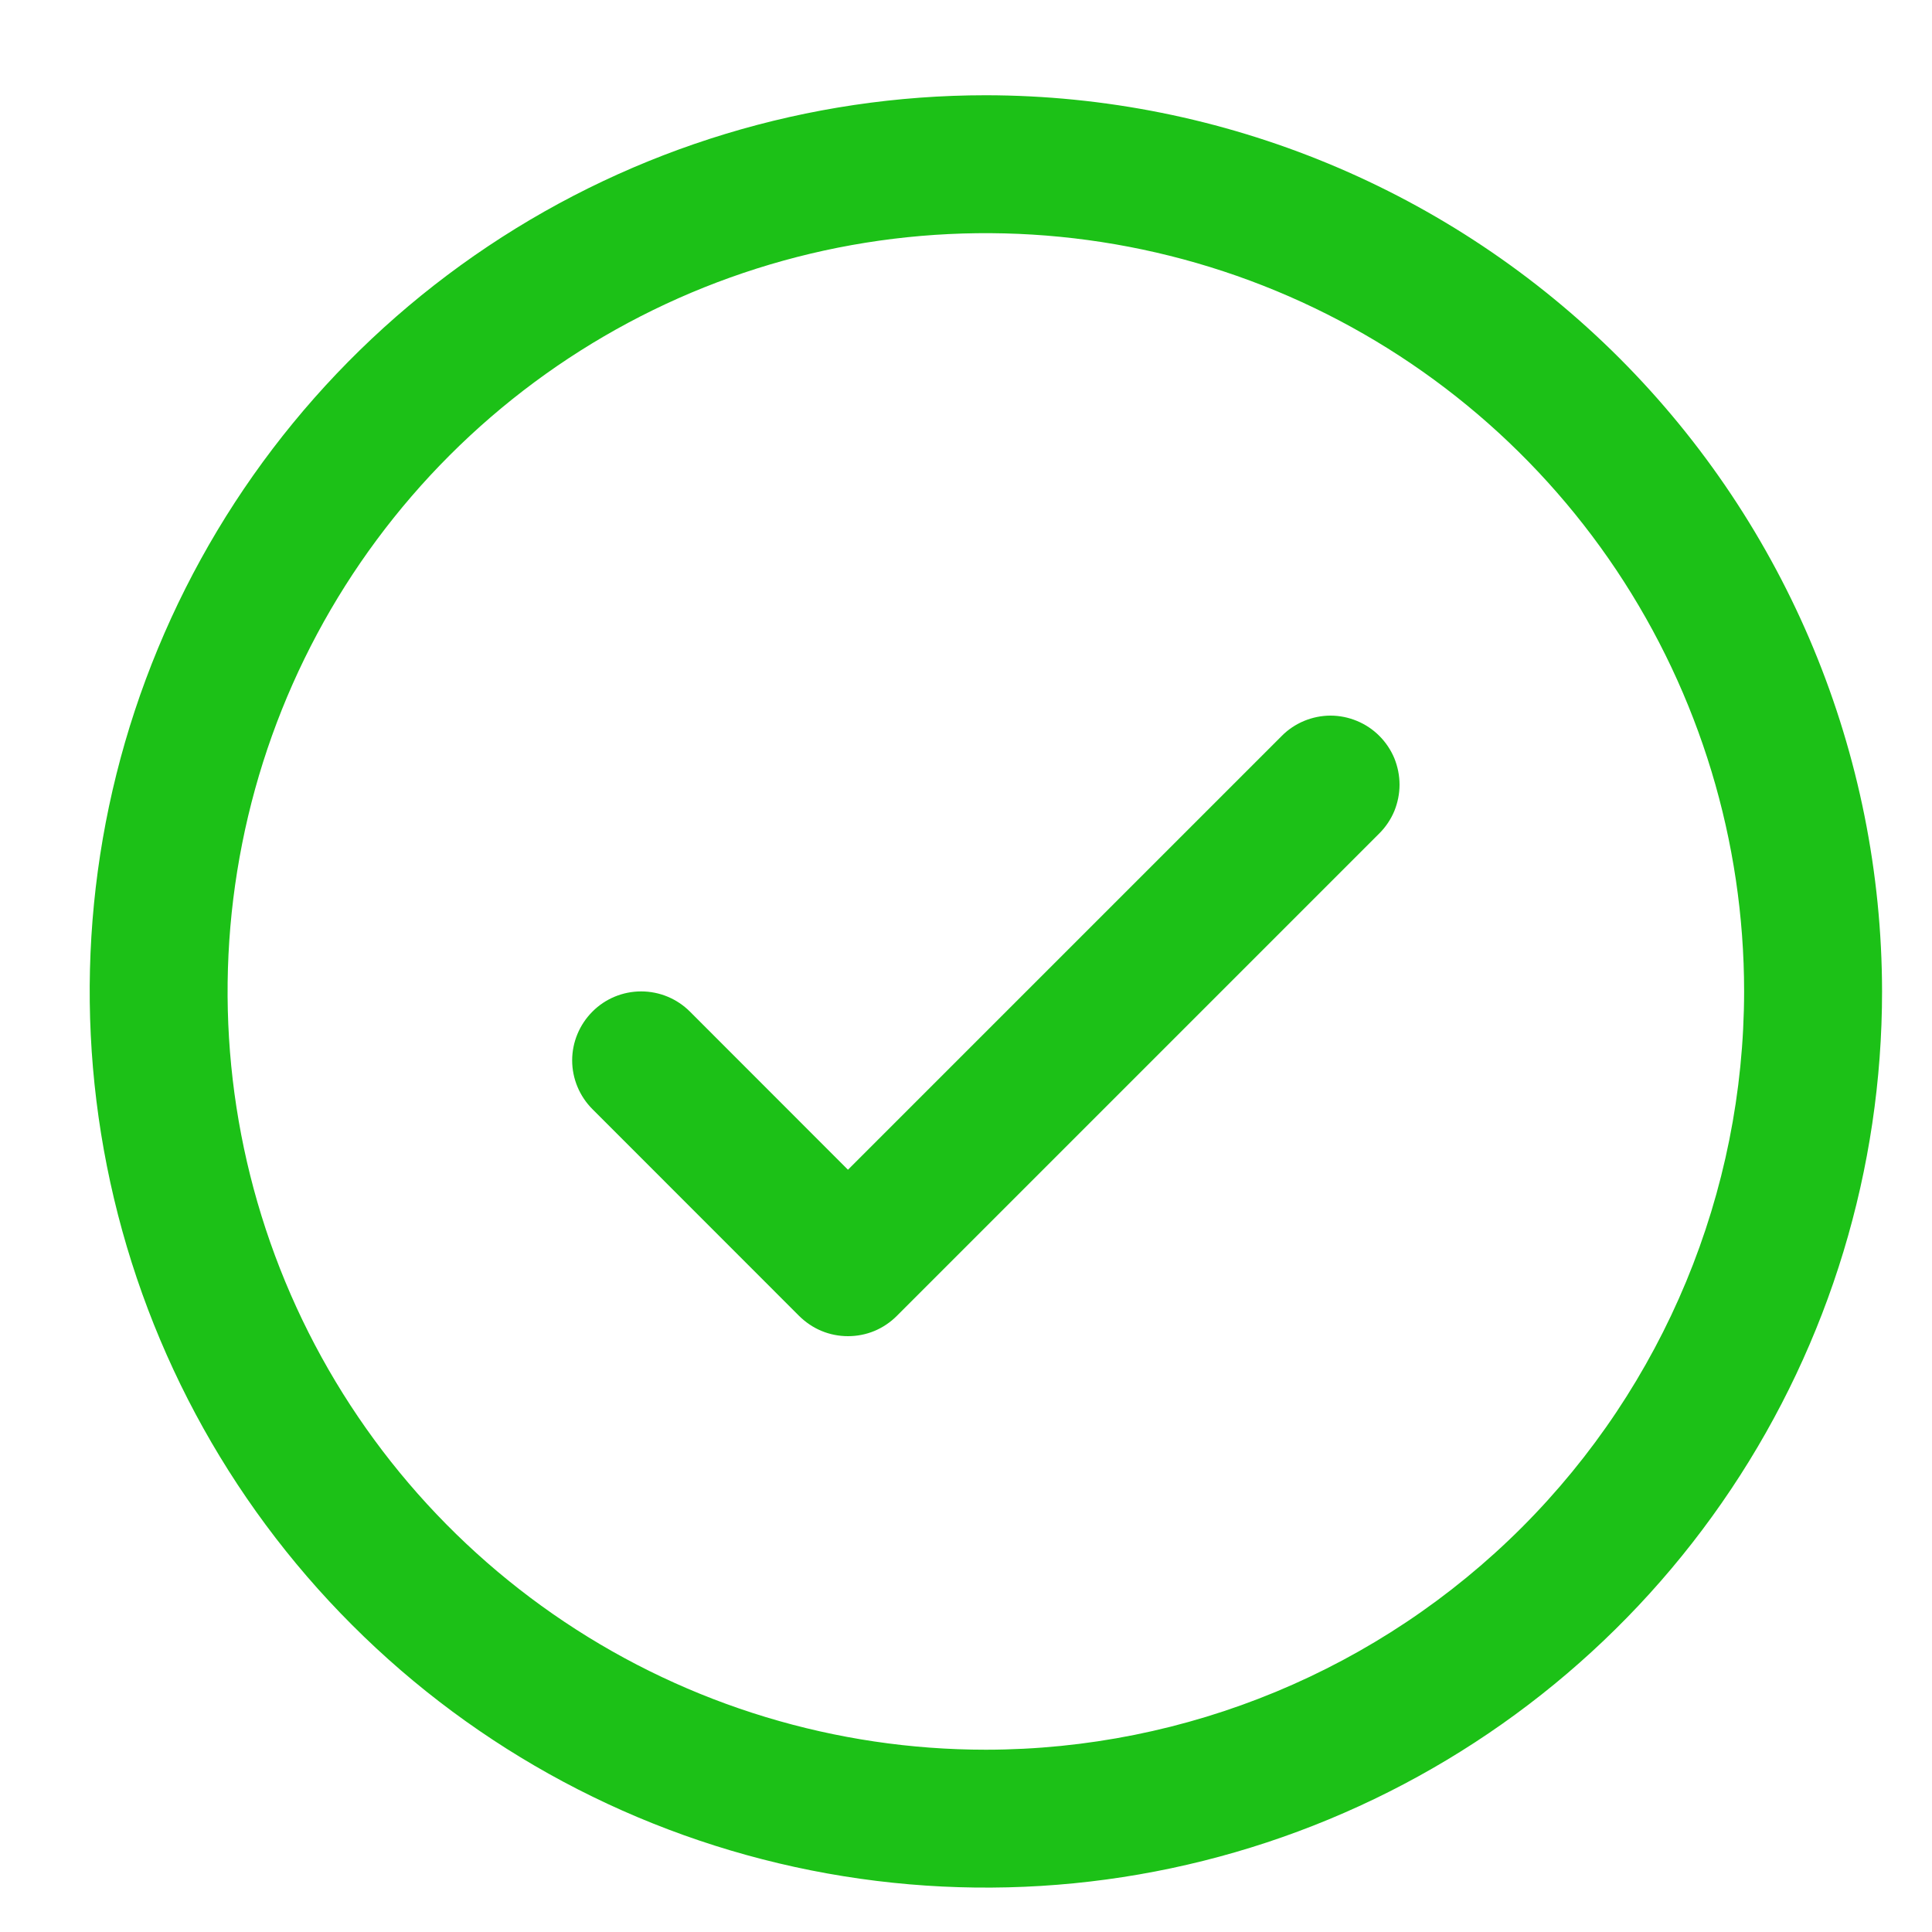 <svg width="20" height="20" viewBox="0 0 20 20" fill="none" xmlns="http://www.w3.org/2000/svg">
<path d="M14.279 7.618C14.345 7.684 14.398 7.763 14.434 7.849C14.469 7.936 14.488 8.029 14.488 8.123C14.488 8.216 14.469 8.309 14.434 8.396C14.398 8.482 14.345 8.561 14.279 8.627L9.283 13.623C9.217 13.689 9.138 13.742 9.052 13.778C8.965 13.814 8.872 13.832 8.778 13.832C8.685 13.832 8.592 13.814 8.505 13.778C8.418 13.742 8.34 13.689 8.273 13.623L6.133 11.482C5.999 11.348 5.923 11.166 5.923 10.977C5.923 10.788 5.999 10.606 6.133 10.472C6.266 10.338 6.448 10.263 6.637 10.263C6.827 10.263 7.008 10.338 7.142 10.472L8.778 12.109L13.269 7.618C13.335 7.551 13.414 7.499 13.5 7.463C13.587 7.427 13.68 7.408 13.774 7.408C13.867 7.408 13.96 7.427 14.047 7.463C14.134 7.499 14.212 7.551 14.279 7.618ZM19.483 10.263C19.483 12.098 18.939 13.892 17.919 15.418C16.9 16.943 15.451 18.132 13.756 18.834C12.061 19.537 10.195 19.72 8.396 19.362C6.596 19.004 4.943 18.121 3.646 16.823C2.348 15.526 1.465 13.873 1.107 12.073C0.749 10.274 0.932 8.408 1.635 6.713C2.337 5.018 3.526 3.569 5.051 2.55C6.577 1.53 8.371 0.986 10.206 0.986C12.665 0.989 15.023 1.967 16.763 3.706C18.502 5.446 19.48 7.804 19.483 10.263ZM18.055 10.263C18.055 8.711 17.595 7.193 16.733 5.902C15.87 4.611 14.644 3.605 13.21 3.011C11.775 2.417 10.197 2.262 8.674 2.564C7.151 2.867 5.753 3.615 4.655 4.713C3.557 5.811 2.809 7.209 2.507 8.732C2.204 10.255 2.359 11.833 2.953 13.268C3.547 14.702 4.554 15.928 5.844 16.79C7.135 17.653 8.653 18.113 10.206 18.113C12.287 18.111 14.282 17.283 15.754 15.812C17.225 14.34 18.053 12.345 18.055 10.263Z" fill="#1CC117"/>
</svg>
